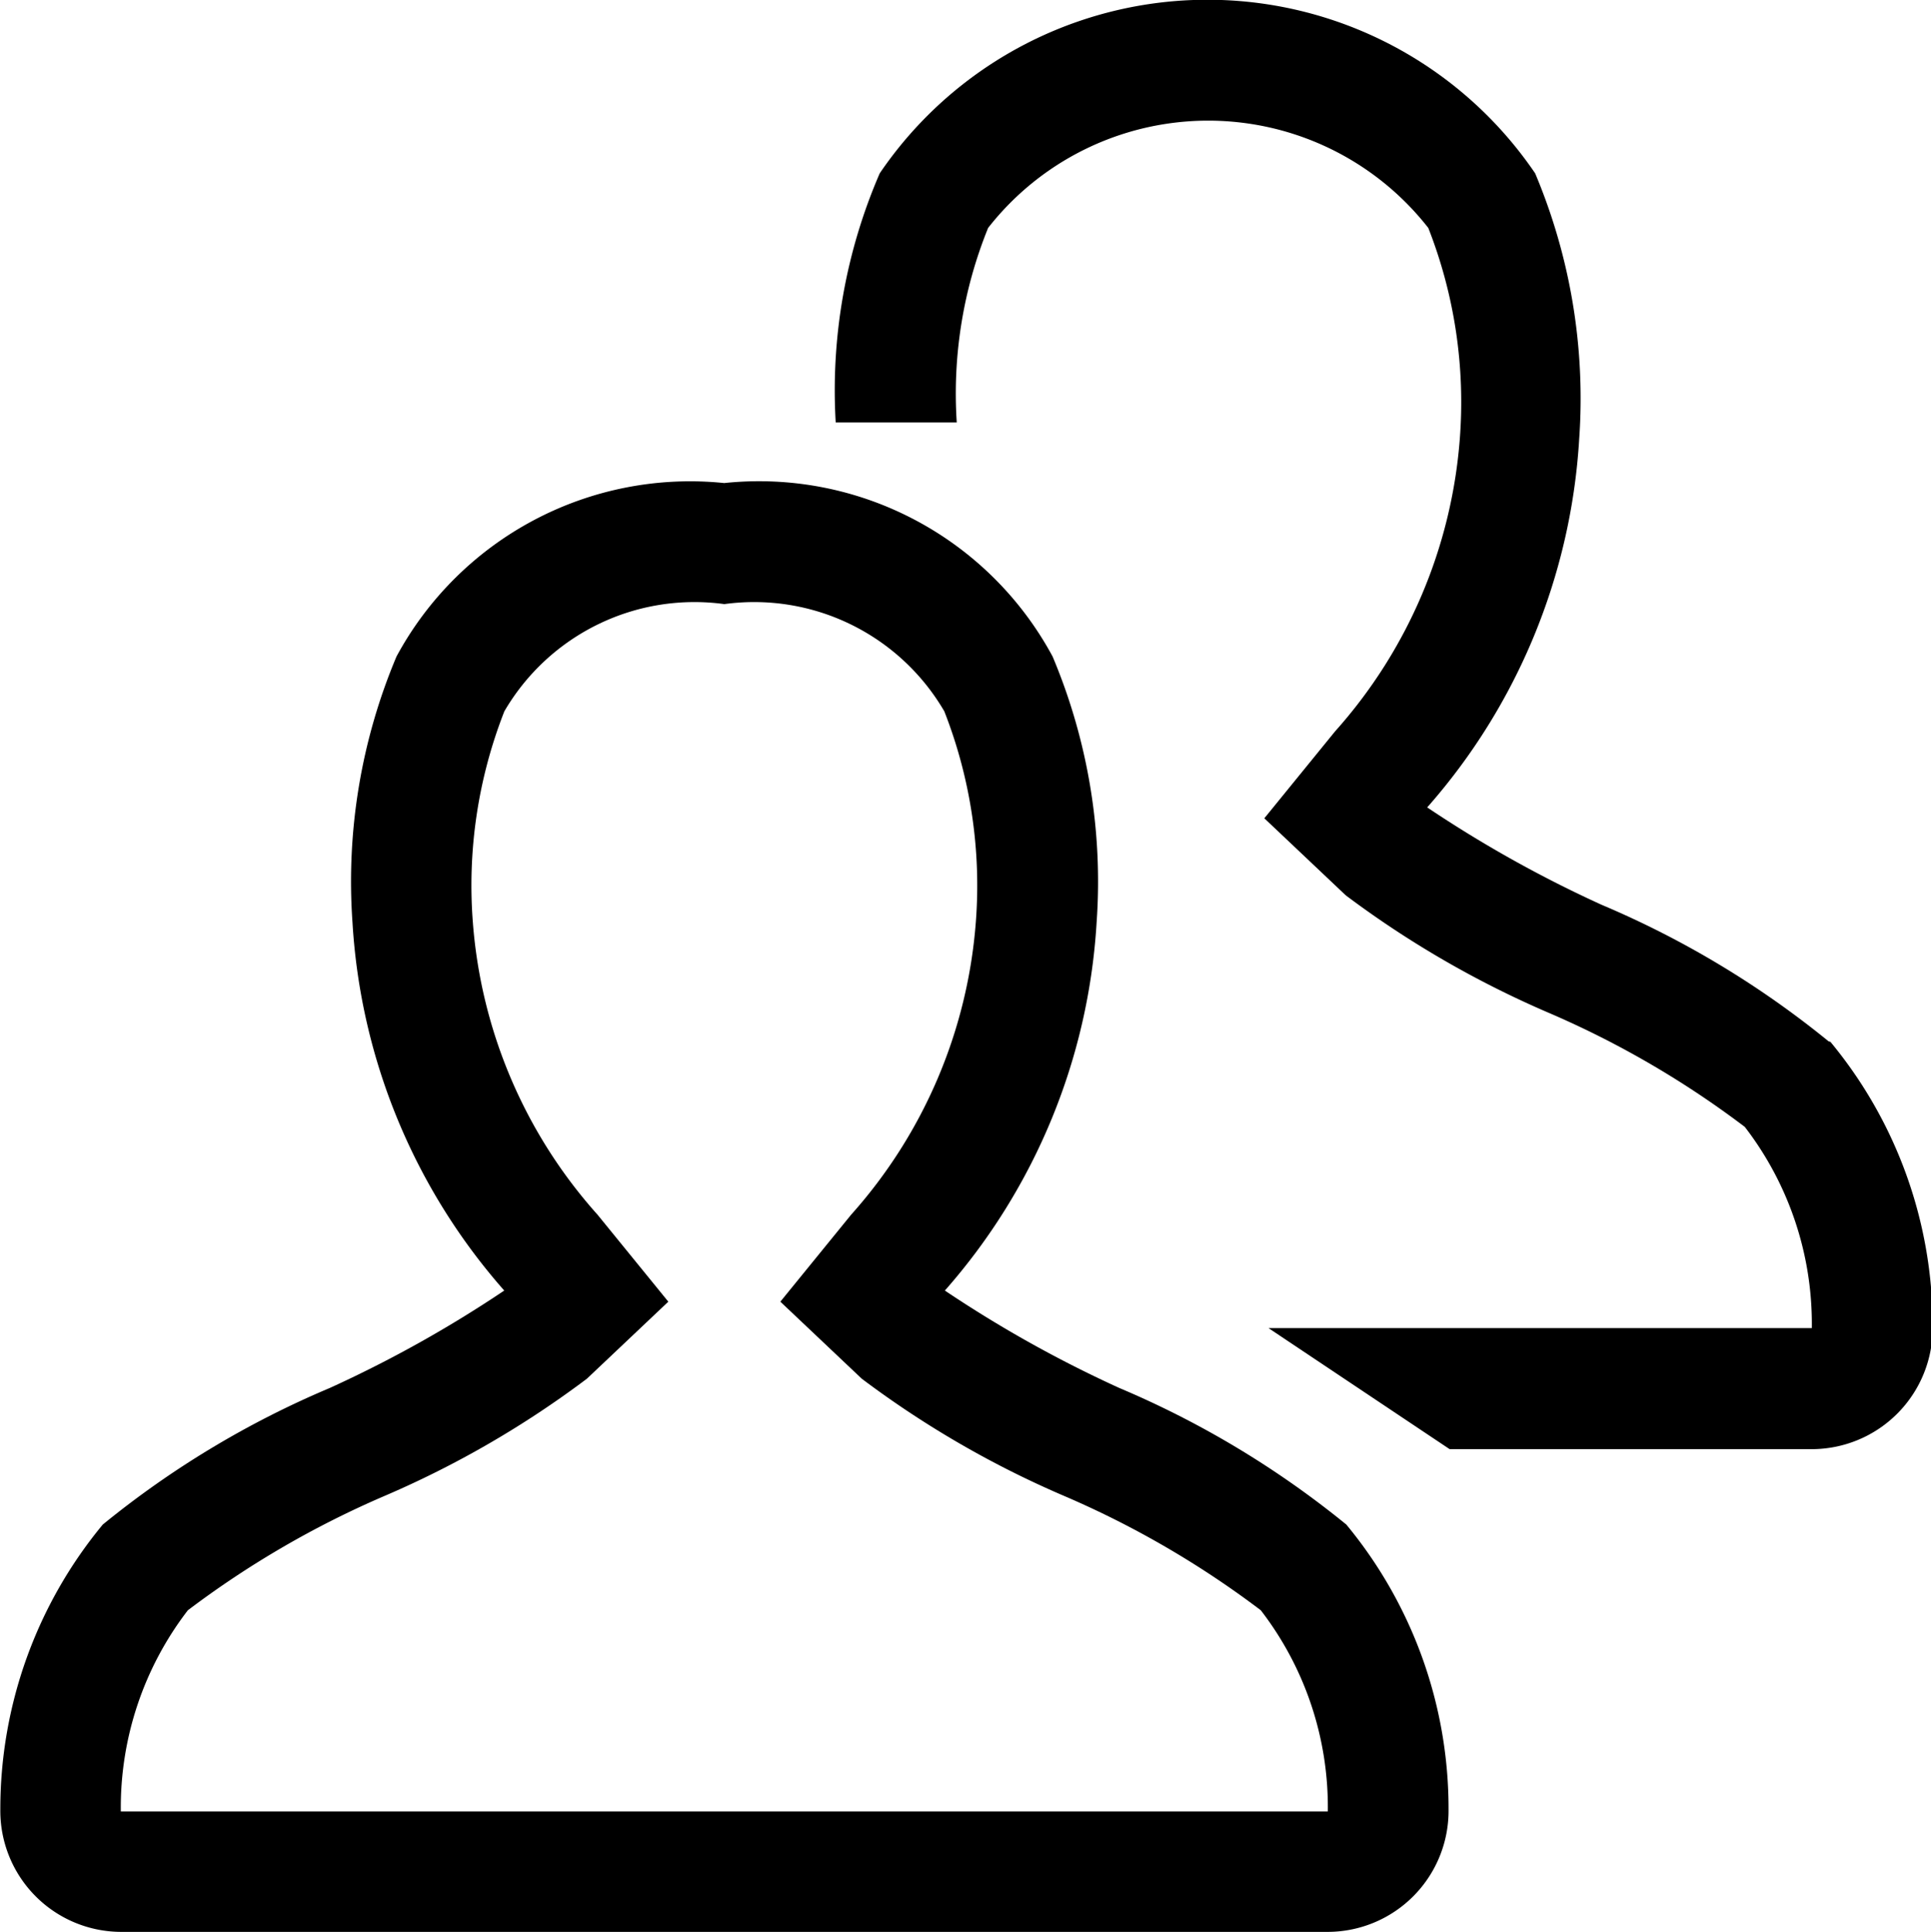 <svg xmlns="http://www.w3.org/2000/svg" width="17.547" height="17.552" viewBox="0 0 17.547 17.552">
  <g id="users" transform="translate(-9.99 -9.9)">
    <path id="Path_585" data-name="Path 585" d="M16.571,256.1a2,2,0,0,1,2,.974,4.334,4.334,0,0,1,.286,1.92,4.5,4.5,0,0,1-1.133,2.654l-.643.79.74.7a8.878,8.878,0,0,0,1.848,1.069,8.522,8.522,0,0,1,1.778,1.035,2.929,2.929,0,0,1,.609,1.828H11.088a2.936,2.936,0,0,1,.609-1.828,8.573,8.573,0,0,1,1.778-1.035,8.878,8.878,0,0,0,1.848-1.069l.74-.7-.643-.79a4.49,4.49,0,0,1-1.133-2.654,4.33,4.33,0,0,1,.286-1.92,2,2,0,0,1,2-.974Zm0-1.1a3.032,3.032,0,0,0-2.978,1.576,5.262,5.262,0,0,0-.4,2.416,5.553,5.553,0,0,0,1.379,3.345,11.07,11.07,0,0,1-1.585.885,8.463,8.463,0,0,0-2.063,1.241,4.051,4.051,0,0,0-.931,2.587,1.1,1.1,0,0,0,1.1,1.114H22.053a1.1,1.1,0,0,0,1.1-1.114,4.046,4.046,0,0,0-.929-2.587,8.5,8.5,0,0,0-2.063-1.241,11.07,11.07,0,0,1-1.585-.885,5.557,5.557,0,0,0,1.379-3.345,5.266,5.266,0,0,0-.4-2.416A3.03,3.03,0,0,0,16.571,255Z" transform="translate(0 -240.711)"/>
    <path id="Path_586" data-name="Path 586" d="M442.828,19.362a8.5,8.5,0,0,0-2.063-1.241,11.068,11.068,0,0,1-1.585-.885,5.56,5.56,0,0,0,1.381-3.345,5.266,5.266,0,0,0-.4-2.416,3.6,3.6,0,0,0-5.956,0,4.963,4.963,0,0,0-.4,2.263h1.1a4.005,4.005,0,0,1,.285-1.767,2.539,2.539,0,0,1,4,0,4.335,4.335,0,0,1,.286,1.92,4.5,4.5,0,0,1-1.133,2.654l-.643.79.74.7a8.962,8.962,0,0,0,1.848,1.069,8.519,8.519,0,0,1,1.778,1.035,2.932,2.932,0,0,1,.609,1.828h-4.937l1.646,1.1h3.289a1.1,1.1,0,0,0,1.1-1.114,4.038,4.038,0,0,0-.929-2.587Z" transform="translate(-416.221)"/>
  </g>
</svg>

